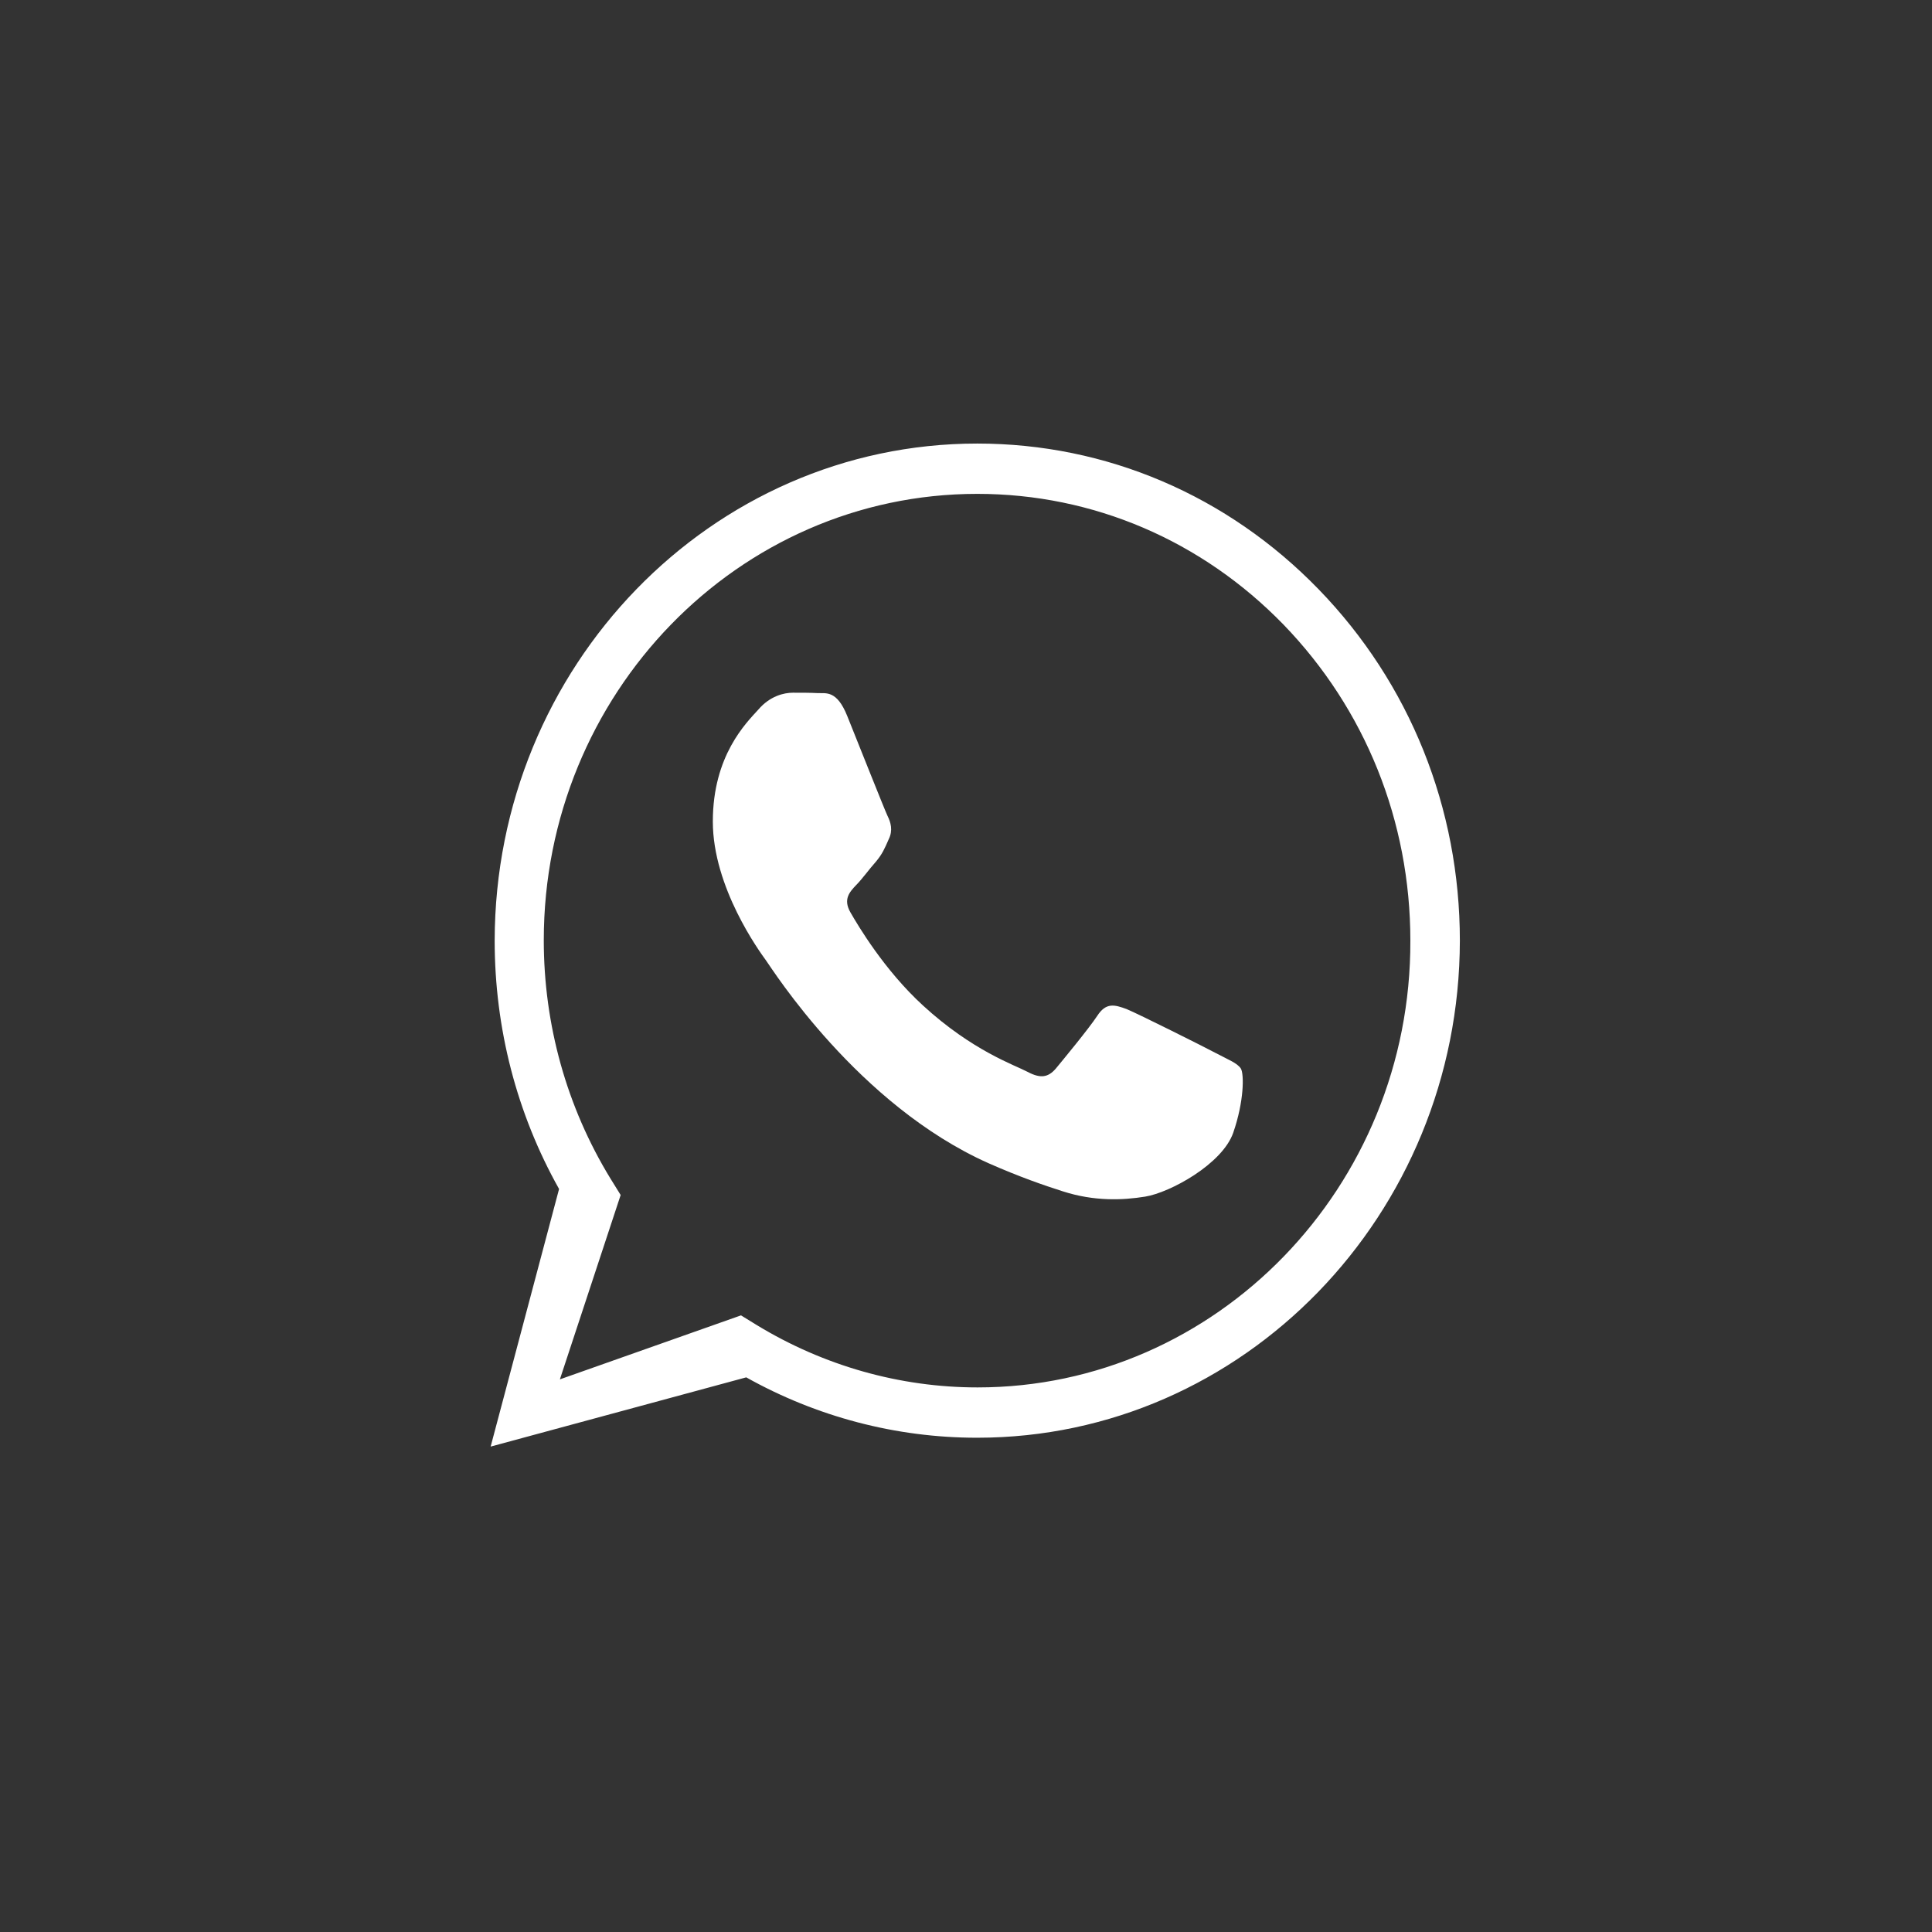 <?xml version="1.0" encoding="utf-8"?>
<!-- Generator: Adobe Illustrator 24.0.1, SVG Export Plug-In . SVG Version: 6.00 Build 0)  -->
<svg version="1.1" id="Layer_1" xmlns="http://www.w3.org/2000/svg" xmlns:xlink="http://www.w3.org/1999/xlink" x="0px" y="0px"
	 viewBox="0 0 48 48" style="enable-background:new 0 0 48 48;" xml:space="preserve">
<rect x="0" y="0" width="48" height="48" fill="#333333" stroke="none"/>
<style type="text/css">
	.st0{fill-rule:evenodd;clip-rule:evenodd;fill:#FFFFFF;}
</style>
<g>
	<path class="st0" d="M32.76,14.64c-2.26-2.33-5.27-3.62-8.48-3.62c-6.61,0-11.98,5.54-11.99,12.35c0,2.18,0.55,4.3,1.6,6.17
		l-1.7,6.4l6.35-1.72c1.75,0.98,3.72,1.5,5.73,1.5h0.01c6.61,0,11.98-5.54,11.99-12.35C36.27,20.08,35.03,16.98,32.76,14.64
		 M24.29,34.47L24.29,34.47c-1.94,0-3.83-0.54-5.49-1.55l-0.39-0.24l-4.5,1.59l1.51-4.58l-0.26-0.42c-1.08-1.77-1.65-3.81-1.65-5.91
		c0-6.12,4.83-11.09,10.77-11.09c2.88,0,5.58,1.16,7.61,3.25c2.03,2.1,3.15,4.88,3.15,7.85C35.06,29.49,30.22,34.47,24.29,34.47"/>
	<path class="st0" d="M30.2,26.16c-0.32-0.17-1.92-0.97-2.21-1.09c-0.3-0.11-0.51-0.17-0.73,0.17c-0.22,0.33-0.84,1.08-1.03,1.31
		c-0.19,0.22-0.38,0.25-0.7,0.08s-1.37-0.52-2.6-1.65c-0.96-0.88-1.61-1.98-1.8-2.31s-0.02-0.51,0.14-0.68
		c0.15-0.15,0.32-0.39,0.49-0.58c0.16-0.19,0.22-0.33,0.32-0.56c0.11-0.22,0.05-0.42-0.03-0.58c-0.08-0.17-0.73-1.81-1-2.48
		c-0.26-0.65-0.53-0.56-0.73-0.57c-0.19-0.01-0.4-0.01-0.62-0.01s-0.57,0.08-0.86,0.42c-0.3,0.33-1.13,1.14-1.13,2.78
		c0,1.64,1.16,3.23,1.32,3.45c0.16,0.22,2.28,3.59,5.53,5.04c0.77,0.34,1.38,0.55,1.85,0.7c0.78,0.25,1.48,0.22,2.04,0.13
		c0.62-0.1,1.92-0.81,2.19-1.59s0.27-1.45,0.19-1.59C30.74,26.41,30.52,26.33,30.2,26.16"/>
</g>
</svg>
